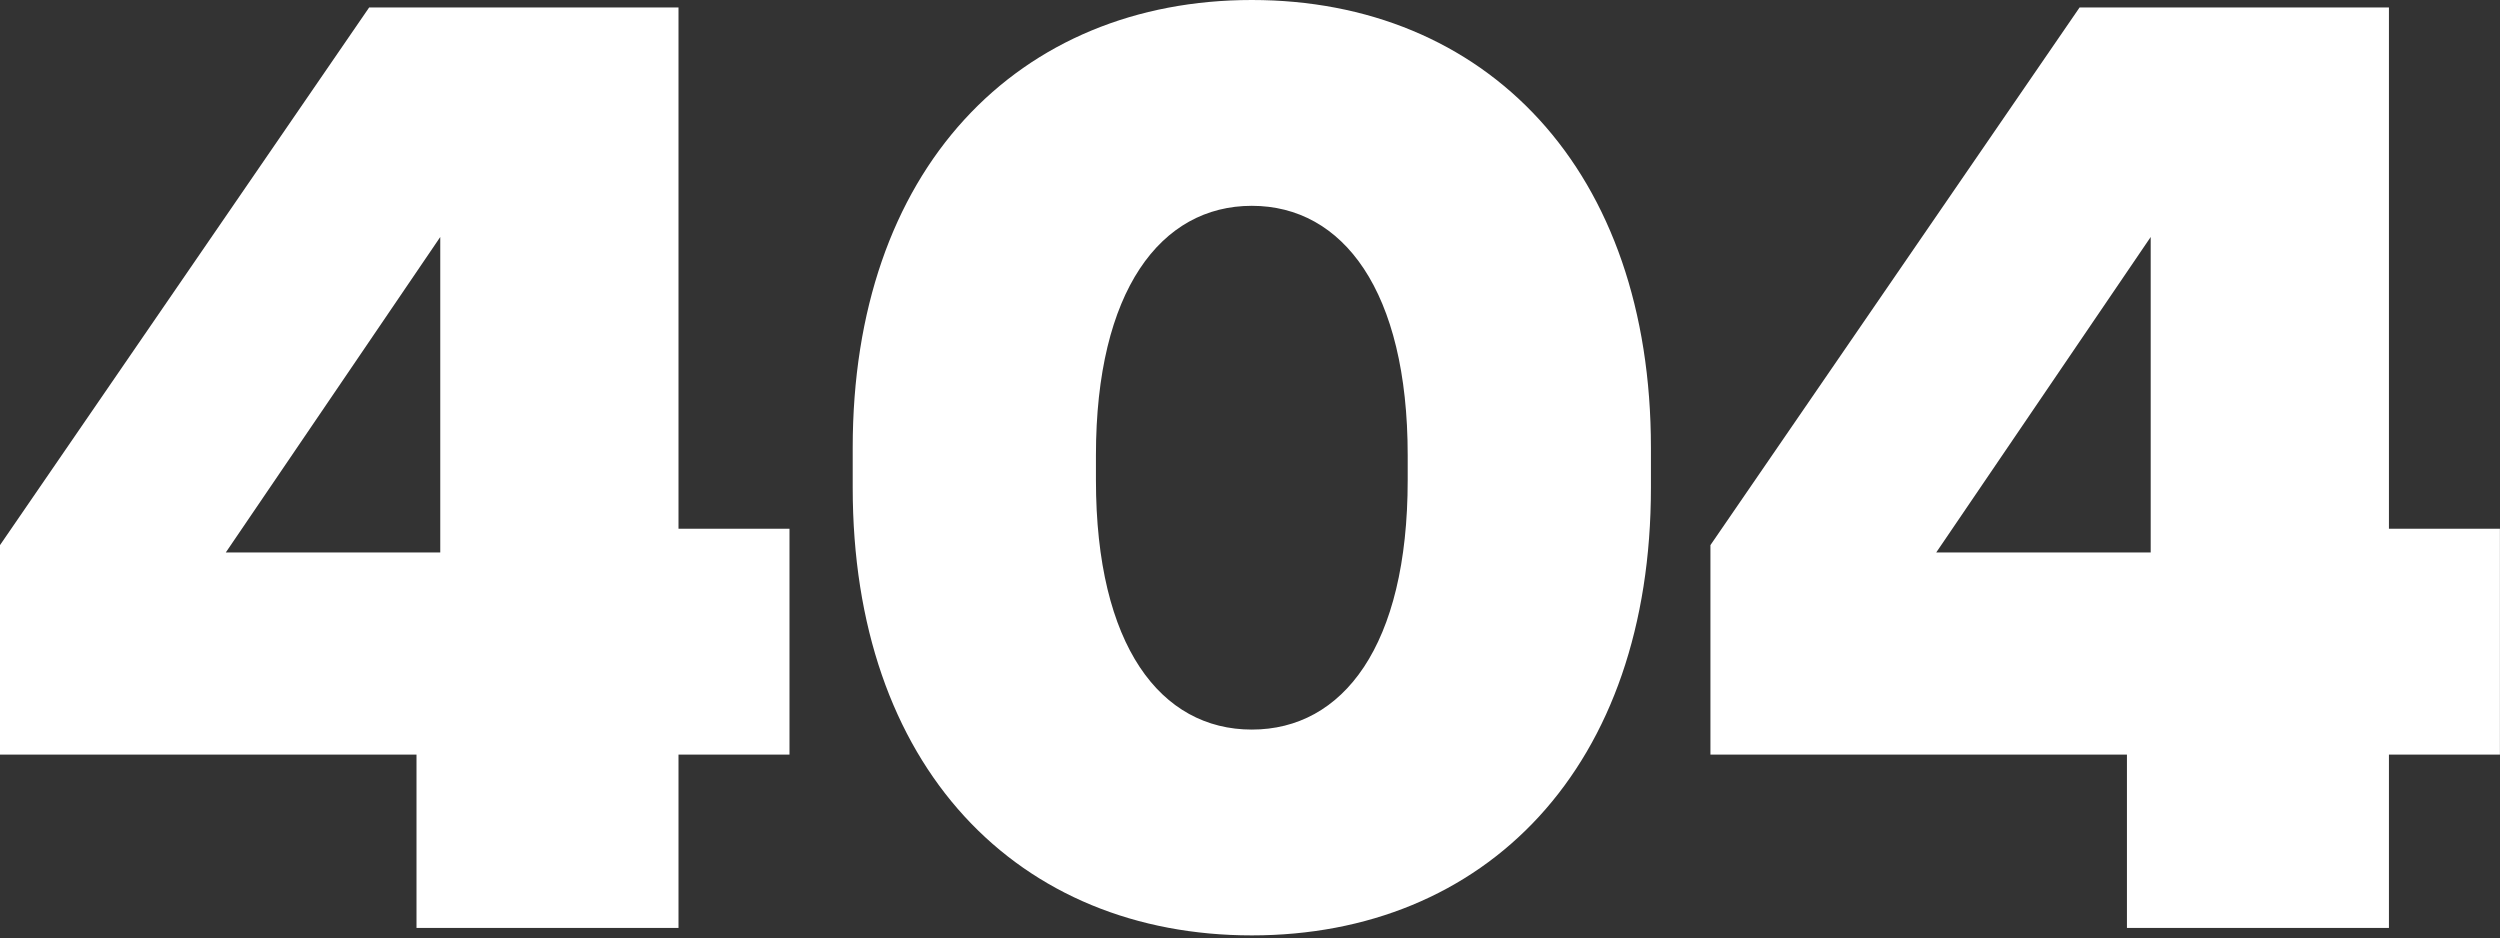 <svg width="421" height="158" viewBox="0 0 421 158" fill="none" xmlns="http://www.w3.org/2000/svg">
<rect x="0" y="0" width="421" height="158" fill="#333333" stroke="none"/>
<path fill-rule="evenodd" clip-rule="evenodd" d="M288.037 127.07V91.799L350.201 1.26H402.297V89.04H420.987V127.07H402.297V156.26H358.177V127.07H288.037ZM326.057 93.04H362.177V39.91L326.057 93.04Z" fill="white"/>
<path fill-rule="evenodd" clip-rule="evenodd" d="M0 127.07V91.799L62.164 1.26H114.26V89.04H132.95V127.07H114.26V156.26H70.14V127.07H0ZM38.02 93.04H74.14V39.91L38.02 93.04Z" fill="white"/>
<path fill-rule="evenodd" clip-rule="evenodd" d="M143.596 82.12V75.4C143.596 52.158 150.393 33.27 162.388 20.149C174.41 6.998 191.329 0 210.806 0C230.282 0 247.201 6.998 259.223 20.149C271.218 33.27 278.016 52.158 278.016 75.4V82.12C278.016 105.463 271.221 124.354 259.22 137.453C247.194 150.581 230.273 157.52 210.806 157.52C191.339 157.52 174.418 150.581 162.391 137.453C150.391 124.354 143.596 105.463 143.596 82.12ZM237.056 76.66V80.86C237.056 108.79 226.136 122.86 210.806 122.86C195.476 122.86 184.556 108.79 184.556 80.86V76.66C184.556 48.94 195.476 34.66 210.806 34.66C226.136 34.66 237.056 48.94 237.056 76.66Z" fill="white"/>
</svg>
